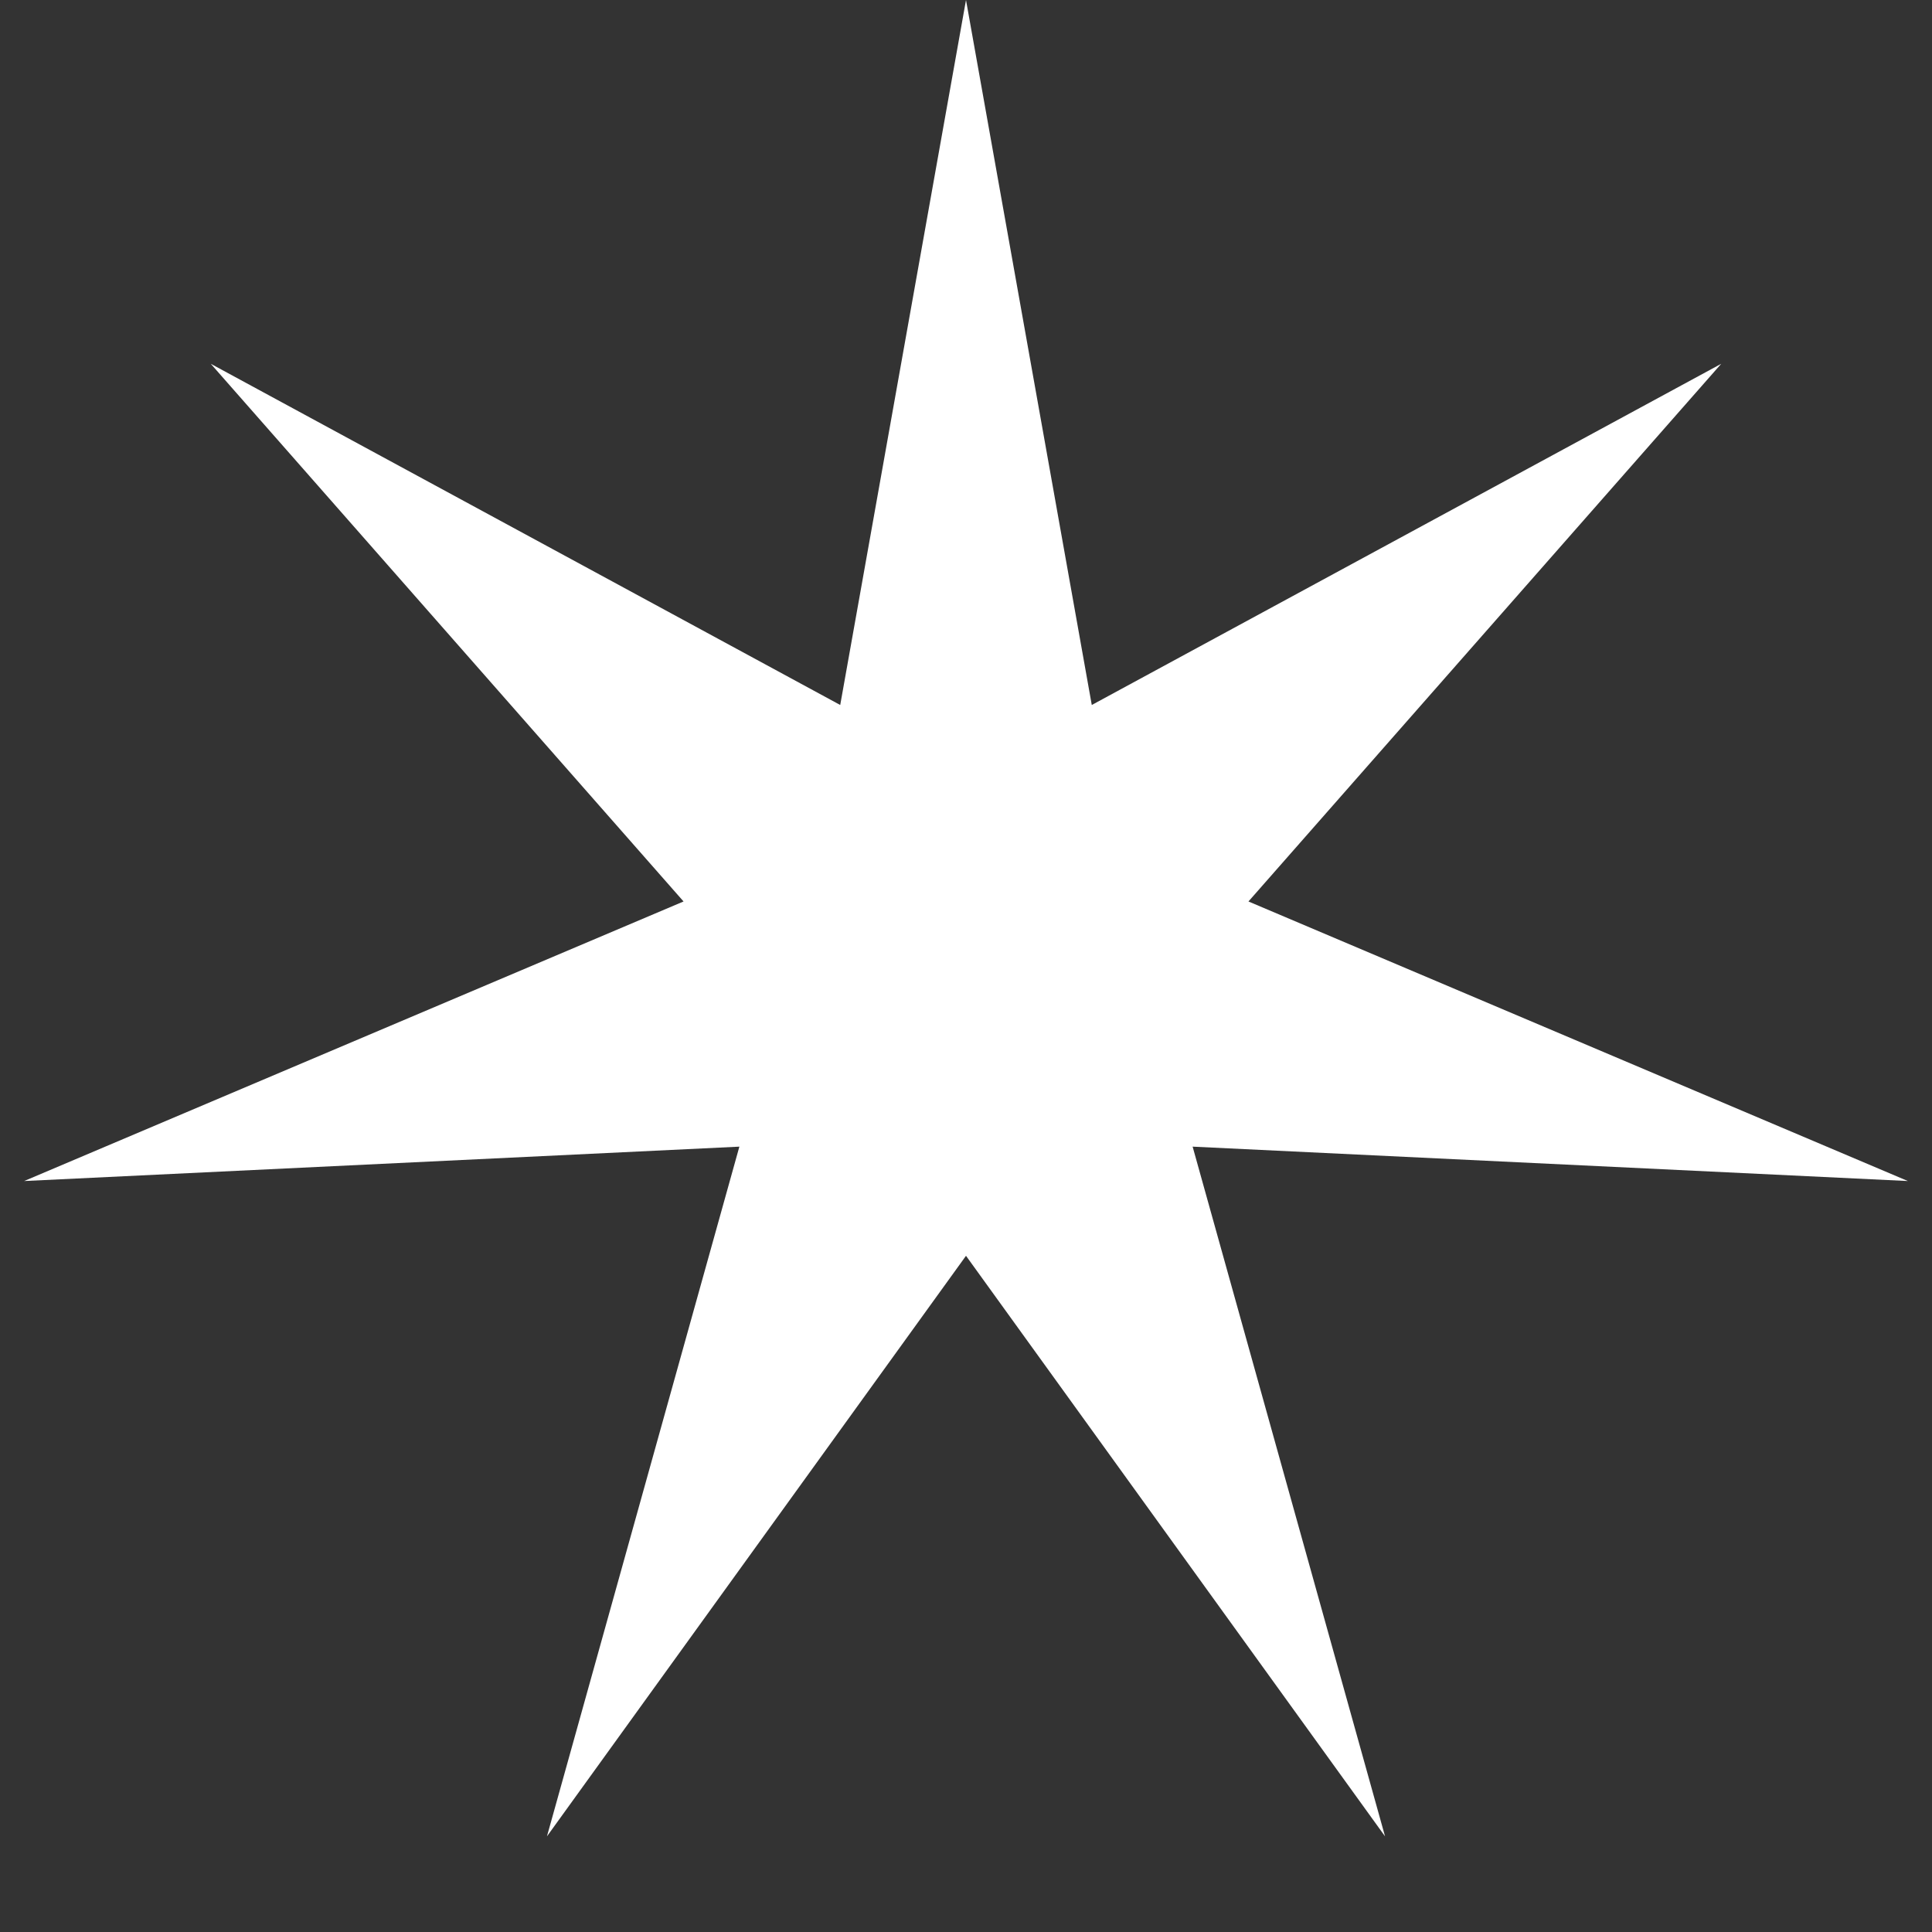 <svg width="10" height="10" viewBox="0 0 10 10" fill="none" xmlns="http://www.w3.org/2000/svg">
<rect x="0" y="0" width="10" height="10" fill="#333333" stroke="none"/>
<path d="M5 0L5.651 3.649L8.909 1.883L6.462 4.666L9.875 6.113L6.173 5.935L7.169 9.505L5 6.5L2.831 9.505L3.827 5.935L0.125 6.113L3.538 4.666L1.091 1.883L4.349 3.649L5 0Z" fill="white"/>
</svg>
